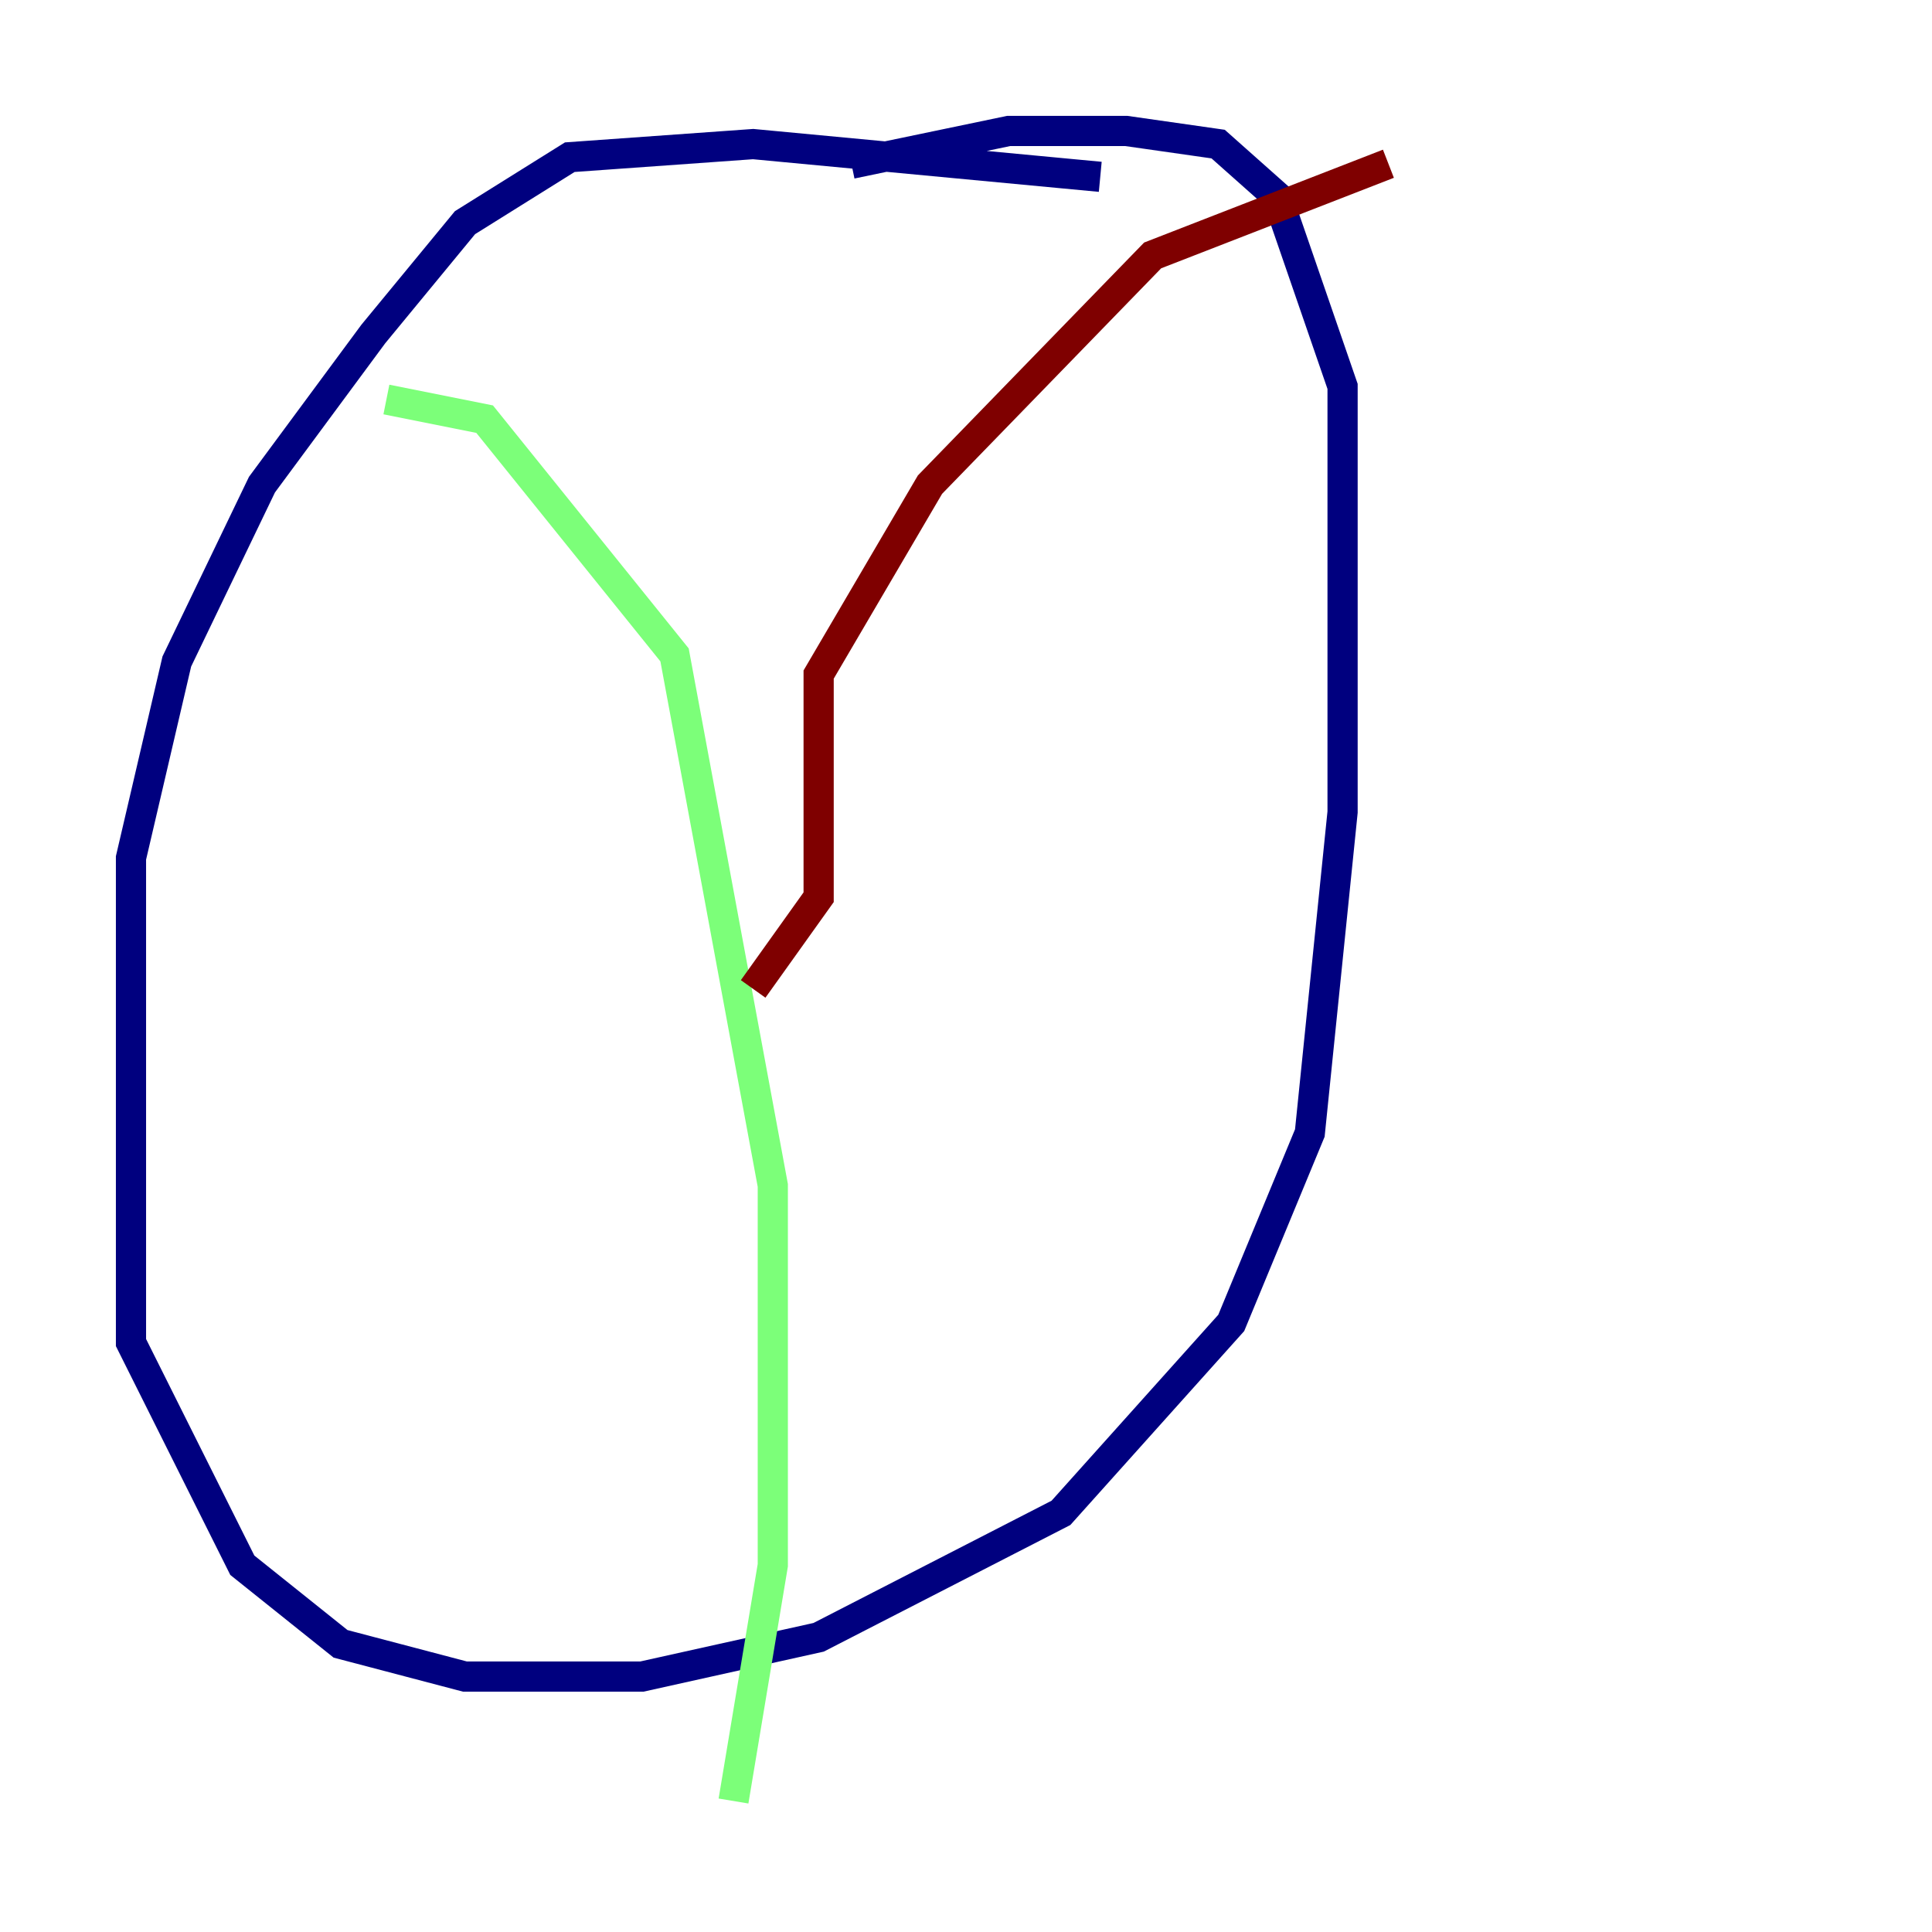 <?xml version="1.0" encoding="utf-8" ?>
<svg baseProfile="tiny" height="128" version="1.2" viewBox="0,0,128,128" width="128" xmlns="http://www.w3.org/2000/svg" xmlns:ev="http://www.w3.org/2001/xml-events" xmlns:xlink="http://www.w3.org/1999/xlink"><defs /><polyline fill="none" points="72.895,11.715 49.898,9.546 37.749,10.414 30.807,14.752 24.732,22.129 17.356,32.108 11.715,43.824 8.678,56.841 8.678,88.949 16.054,103.702 22.563,108.909 30.807,111.078 42.522,111.078 54.237,108.475 70.291,100.231 81.573,87.647 86.78,75.064 88.949,53.803 88.949,25.6 84.61,13.017 80.705,9.546 74.63,8.678 66.82,8.678 56.407,10.848" stroke="#00007f" stroke-width="2" /><polyline fill="none" points="25.6,26.468 32.108,27.77 44.691,43.39 51.2,78.536 51.2,103.702 48.597,119.322" stroke="#7cff79" stroke-width="2" /><polyline fill="none" points="49.898,65.519 54.237,59.444 54.237,44.691 61.614,32.108 76.366,16.922 91.986,10.848" stroke="#7f0000" stroke-width="2" /></svg>